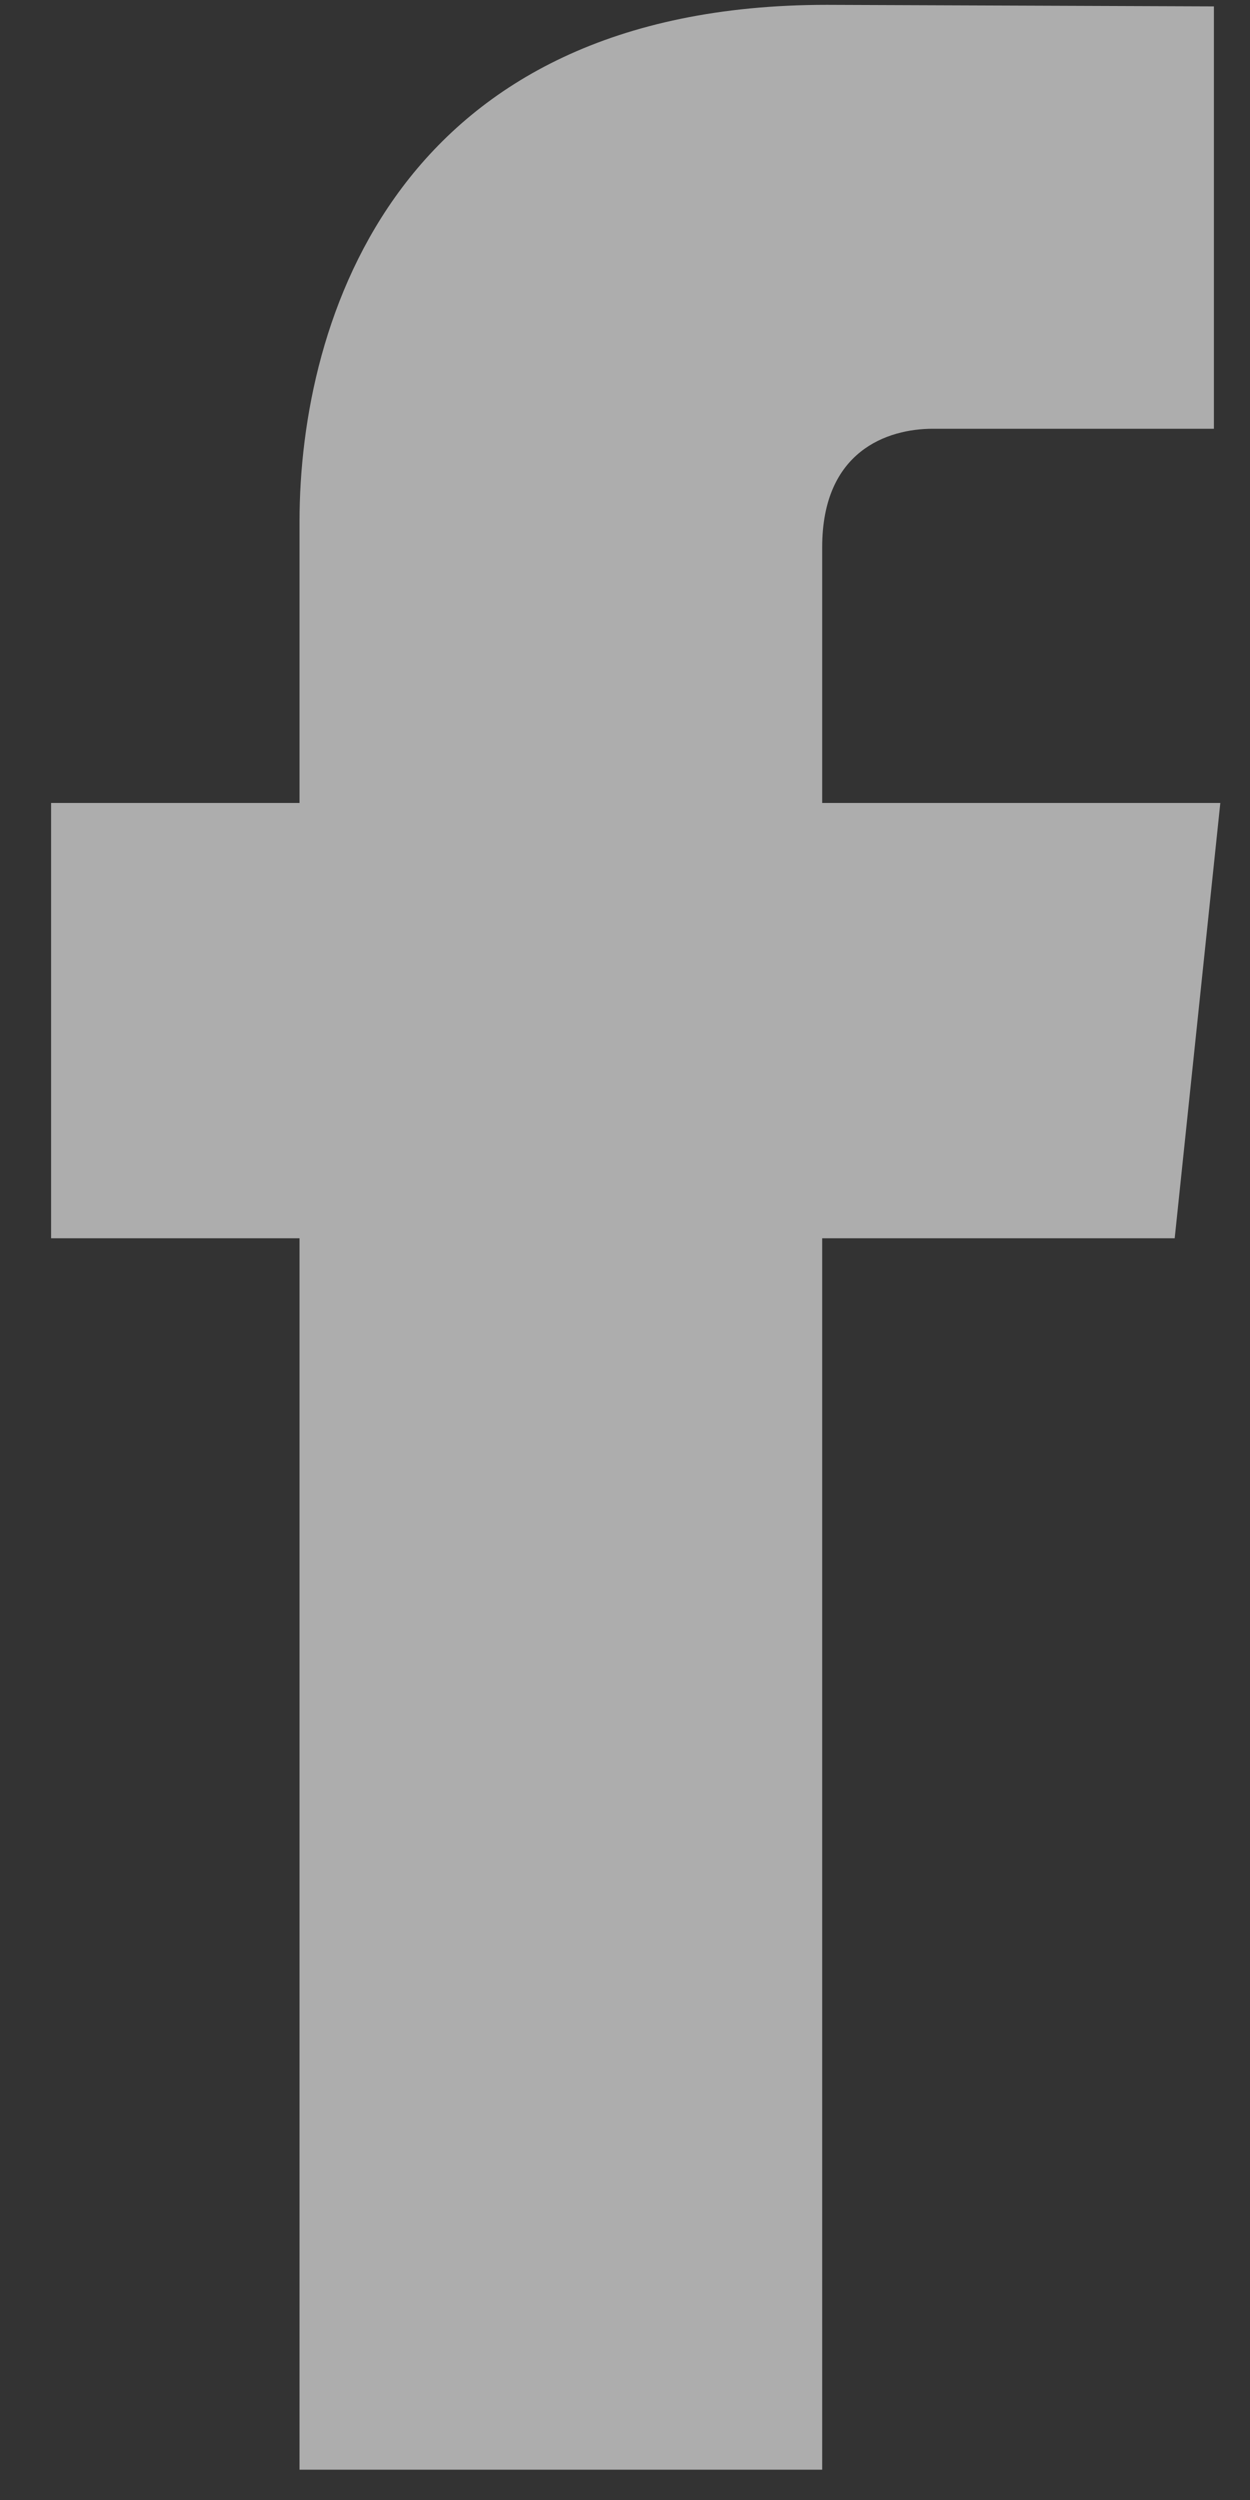 <?xml version="1.0" encoding="UTF-8"?>
<svg width="8px" height="16px" viewBox="0 0 8 16" version="1.1" xmlns="http://www.w3.org/2000/svg" xmlns:xlink="http://www.w3.org/1999/xlink">
    <rect x="0" y="0" width="8" height="16" fill="#333333" stroke="none"/>
    <!-- Generator: Sketch 48.2 (47327) - http://www.bohemiancoding.com/sketch -->
    <title>facebook</title>
    <desc>Created with Sketch.</desc>
    <defs></defs>
    <g id="main" stroke="none" stroke-width="1" fill="none" fill-rule="evenodd" transform="translate(-992, -4615)" opacity="0.6">
        <g id="facebook" transform="translate(984, 4611)">
            <circle id="Oval-7" cx="12" cy="12" r="12"></circle>
            <g id="if_06-facebook_104498" transform="translate(8, 4)" fill="#FFFFFF" fill-rule="nonzero">
                <path d="M7.81,5.139 L5.262,5.139 L5.262,3.502 C5.262,2.887 5.678,2.744 5.971,2.744 C6.263,2.744 7.769,2.744 7.769,2.744 L7.769,0.041 L5.292,0.031 C2.543,0.031 1.917,2.047 1.917,3.337 L1.917,5.139 L0.327,5.139 L0.327,7.925 L1.917,7.925 C1.917,11.499 1.917,15.806 1.917,15.806 L5.262,15.806 C5.262,15.806 5.262,11.457 5.262,7.925 L7.518,7.925 L7.81,5.139 Z" id="Shape"></path>
            </g>
        </g>
    </g>
</svg>